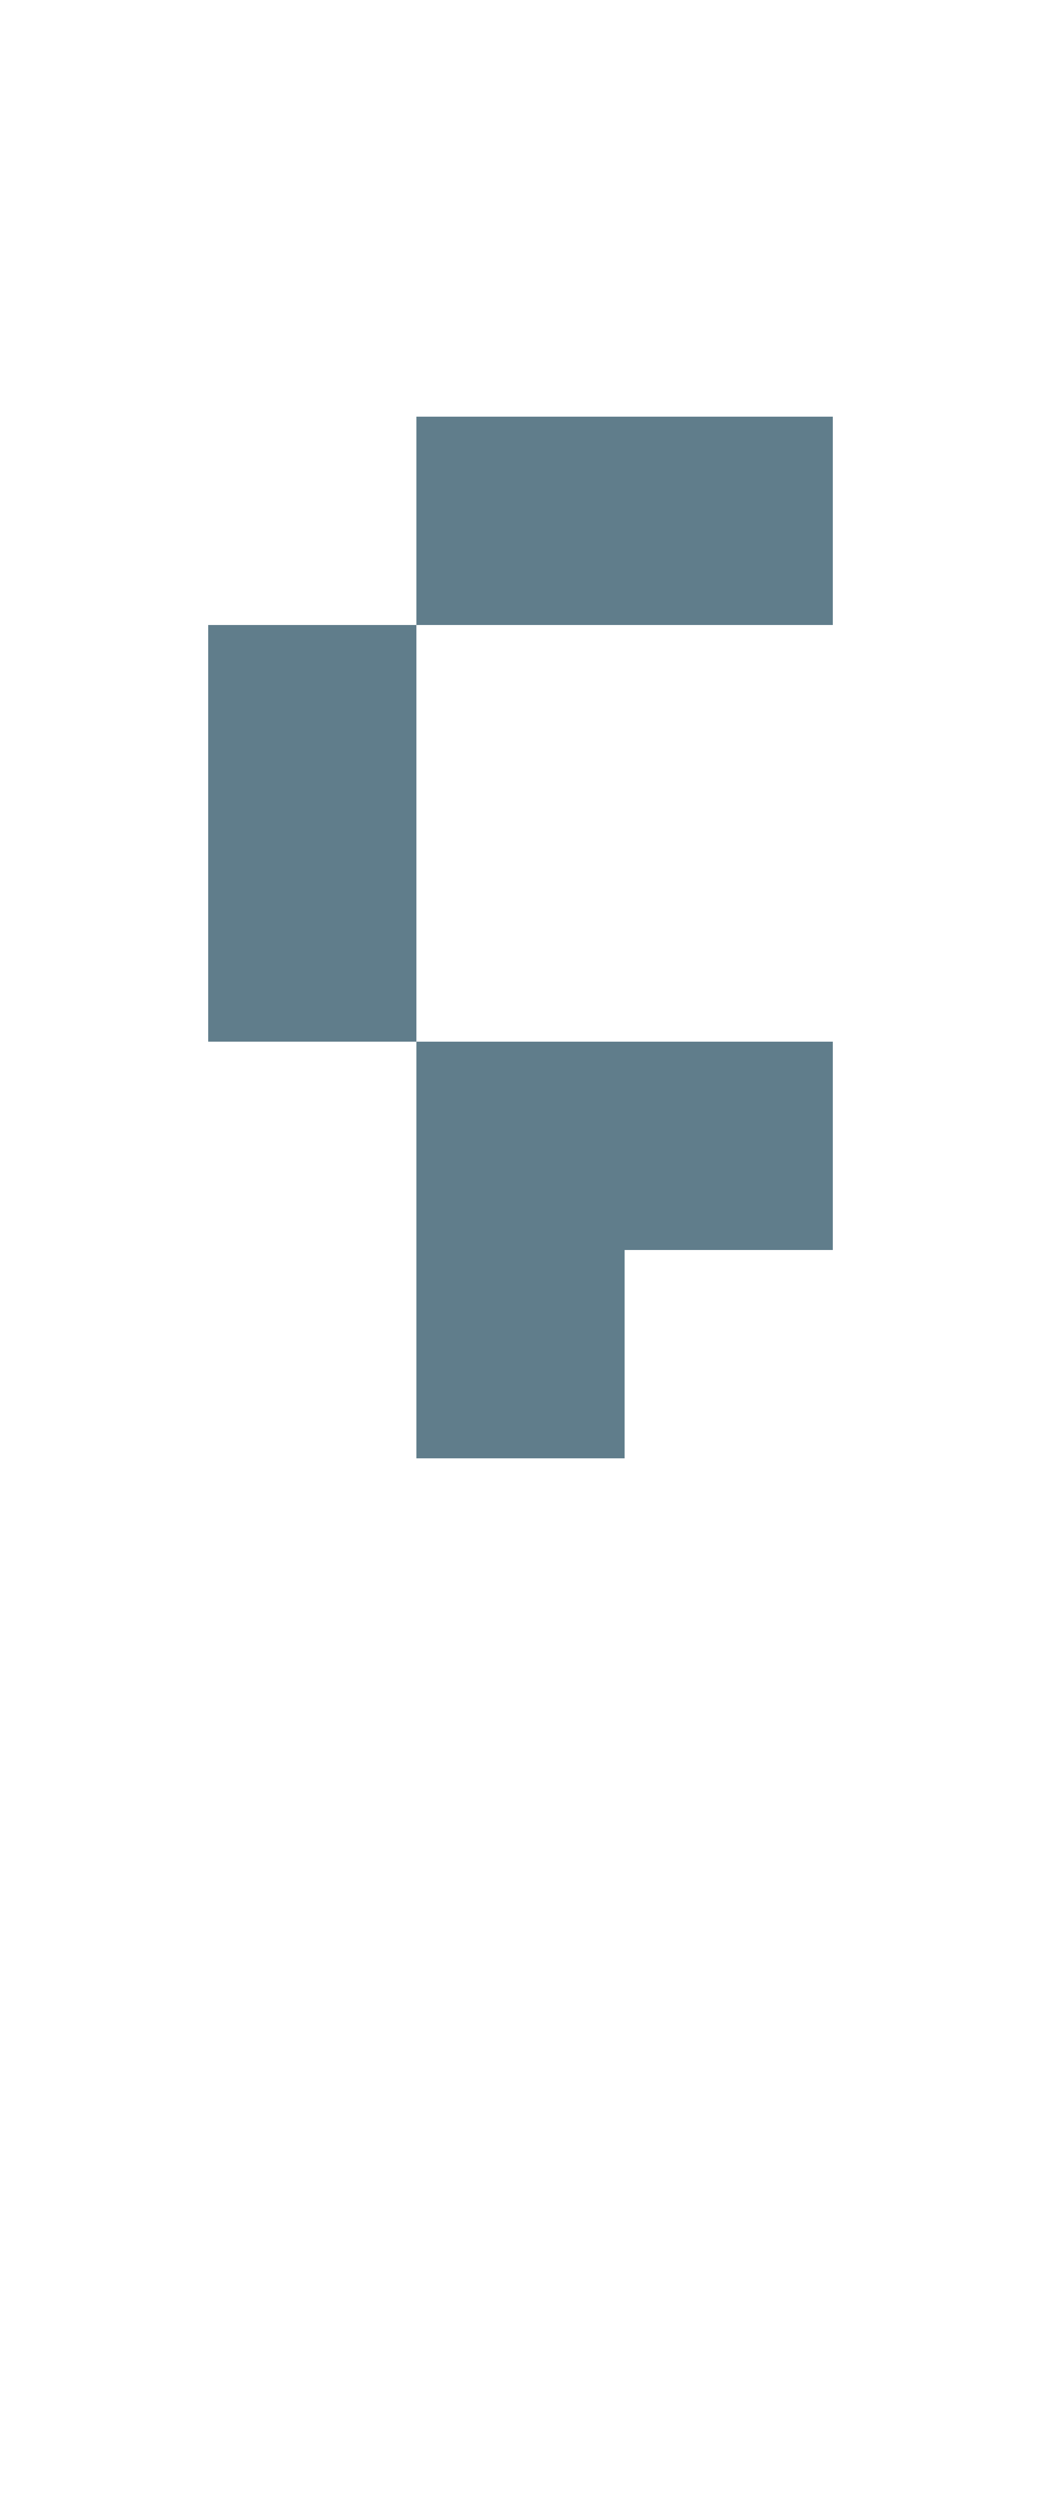 <svg version="1.1" xmlns="http://www.w3.org/2000/svg" xmlns:xlink="http://www.w3.org/1999/xlink" shape-rendering="crispEdges" width="5" height="12" viewBox="0 0 5 12"><g><path fill="rgba(96,125,139,1.00)" d="M2,2h2v1h-2ZM1,3h1v2h-1ZM2,5h2v1h-2ZM2,6h1v1h-1Z"></path></g></svg>